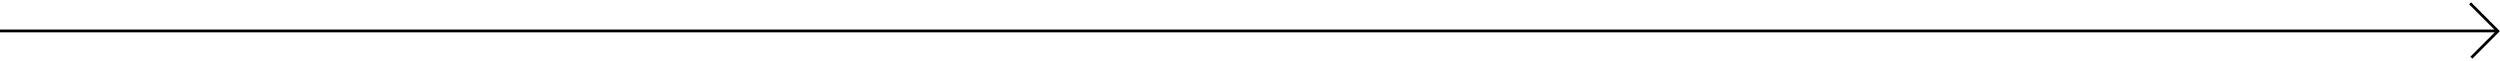 <?xml version="1.0" encoding="utf-8"?>
<!-- Generator: Adobe Illustrator 16.0.0, SVG Export Plug-In . SVG Version: 6.00 Build 0)  -->
<!DOCTYPE svg PUBLIC "-//W3C//DTD SVG 1.1//EN" "http://www.w3.org/Graphics/SVG/1.1/DTD/svg11.dtd">
<svg version="1.1" id="Capa_1" xmlns="http://www.w3.org/2000/svg" xmlns:xlink="http://www.w3.org/1999/xlink" x="0px" y="0px"
	 width="1800px" height="43.857px" viewBox="-1000.496 0 1800 43.857" enable-background="new -1000.496 0 1800 43.857"
	 xml:space="preserve">
<polygon points="778.682,1.691 777.268,3.105 795.425,21.257 -1000.496,21.257 -1000.496,23.257 795.747,23.257 778.18,40.824 
	779.594,42.238 799.414,22.418 "/>
</svg>
